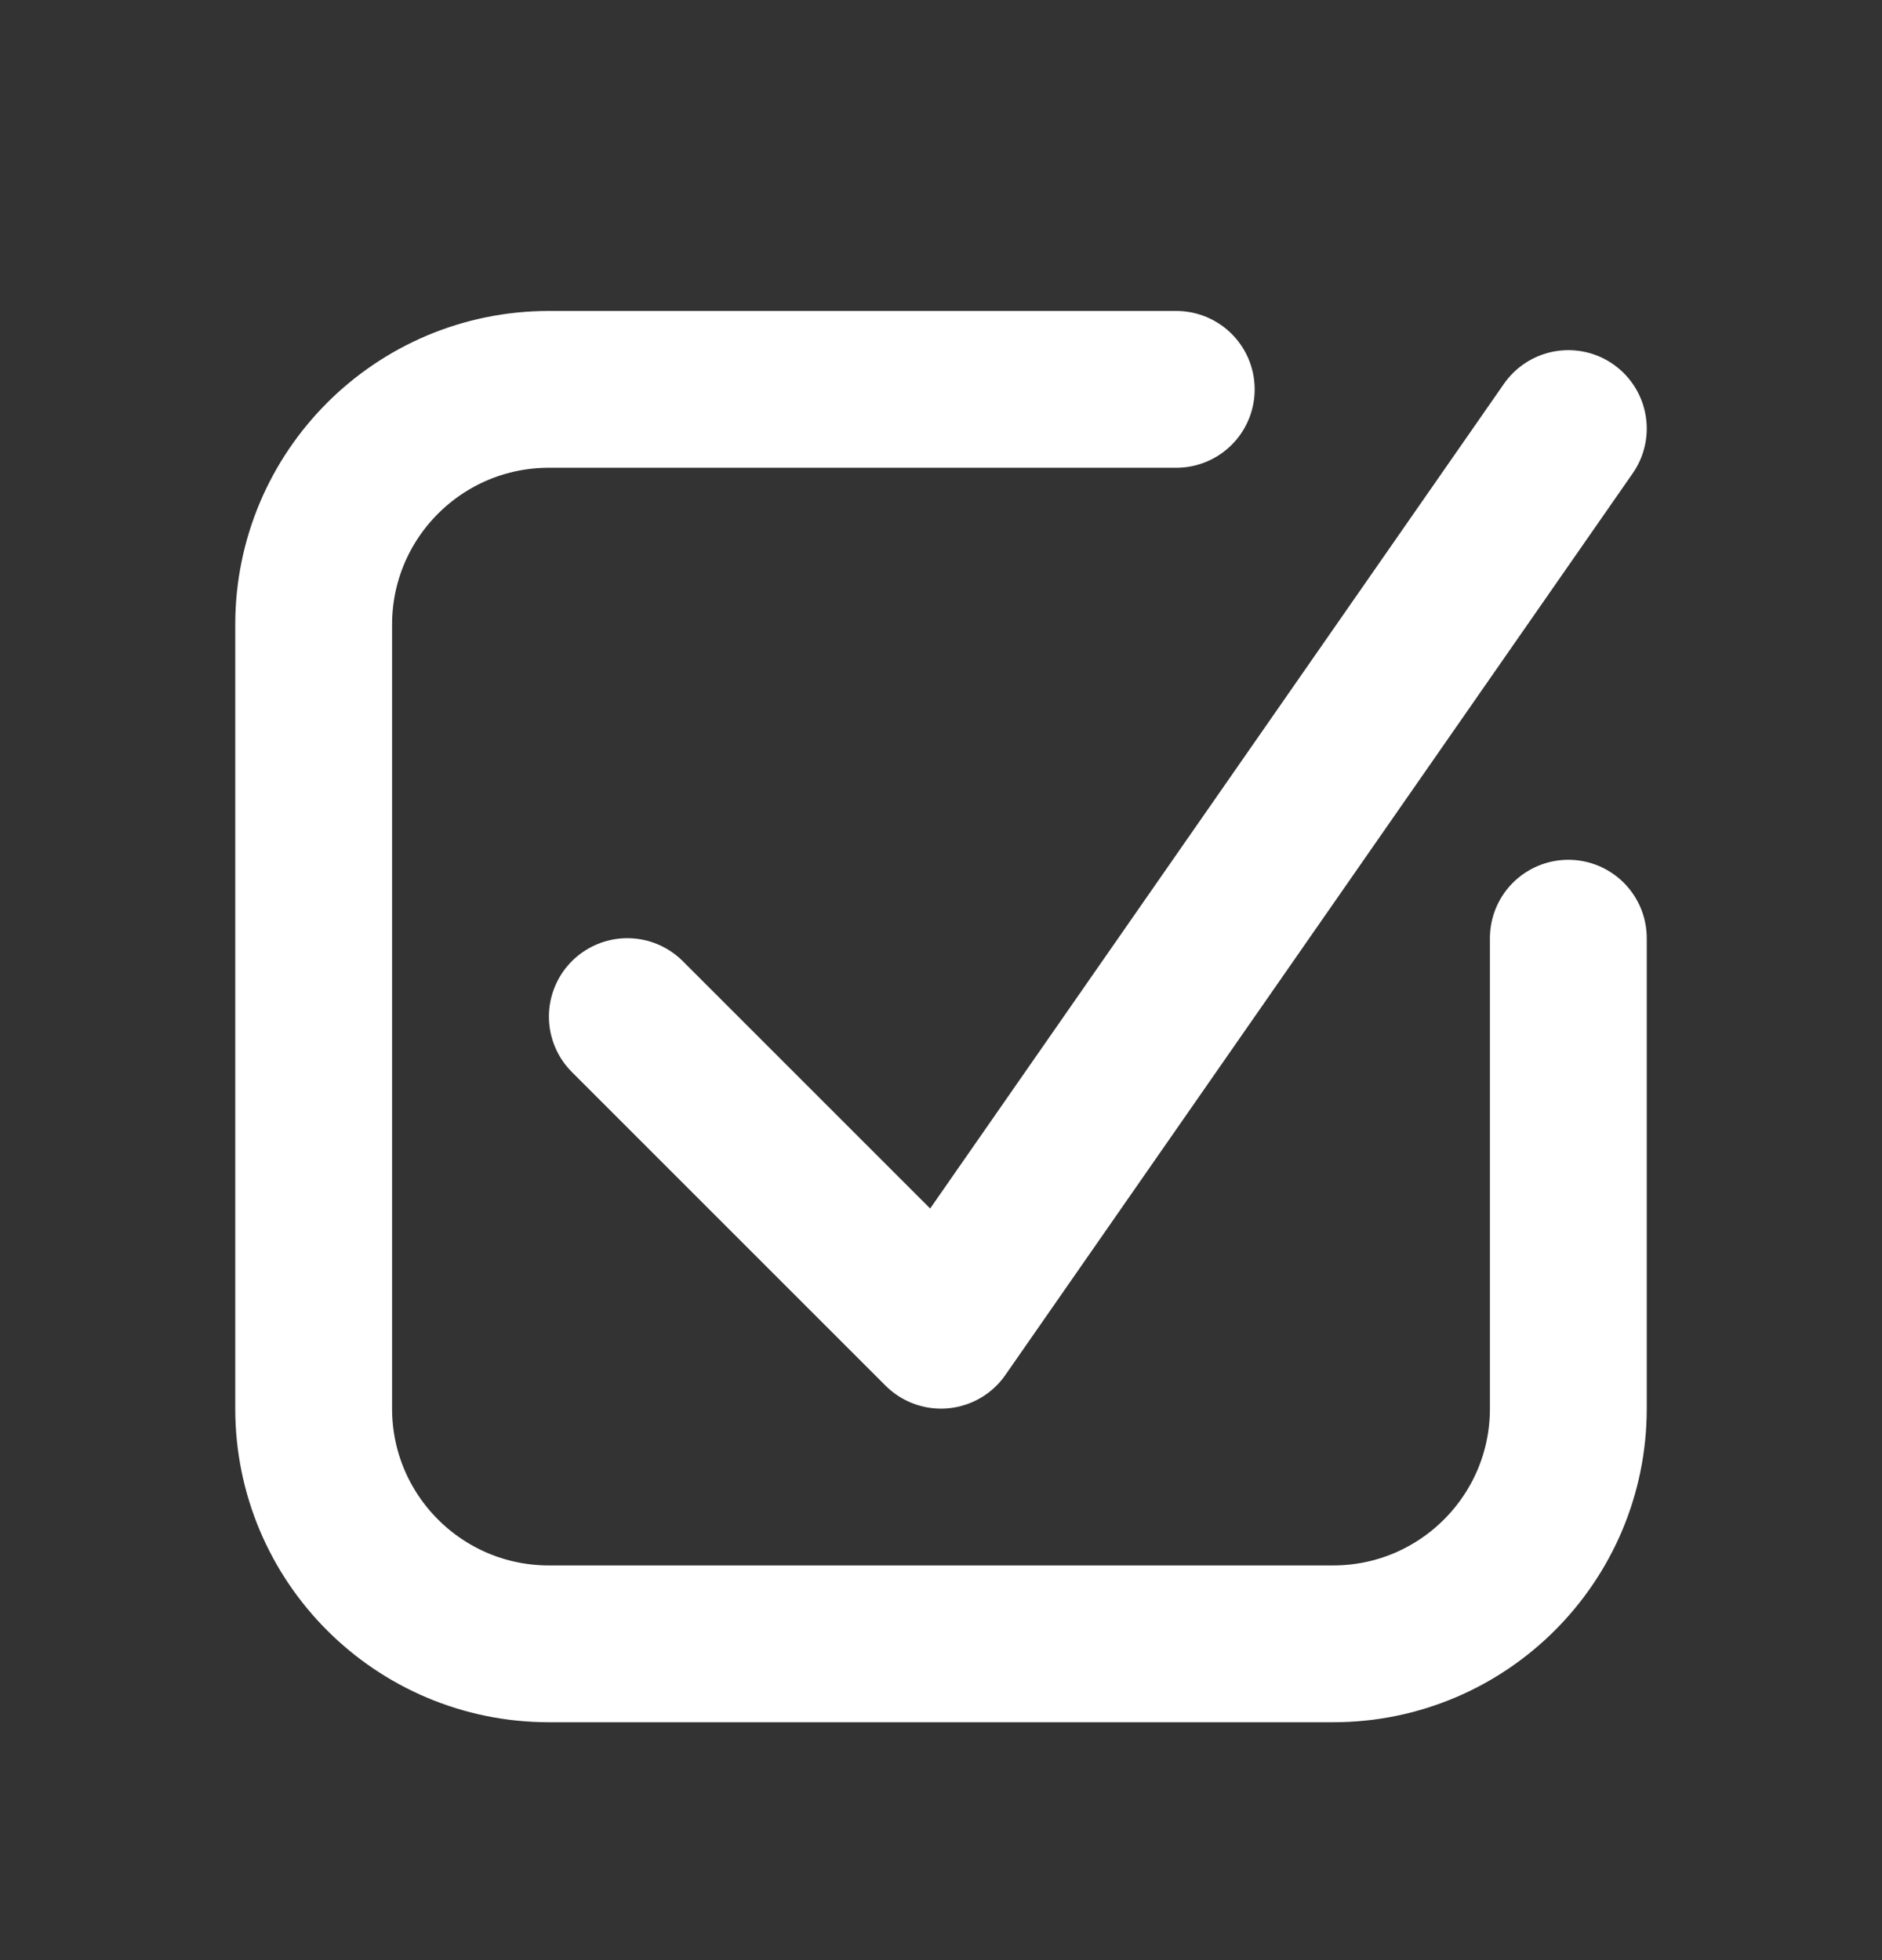 <svg width="24" height="25" viewBox="0 0 24 25" fill="none" xmlns="http://www.w3.org/2000/svg">
  <rect x="0" y="0" width="24" height="25" fill="#333333" stroke="none"/>
  <path d="M20 11.966V17.966C20 19.623 18.657 20.966 17 20.966H7C5.343 20.966 4 19.623 4 17.966V7.966C4 6.309 5.343 4.966 7 4.966H15" stroke="white" stroke-width="2" stroke-linecap="round"></path>
  <path d="M8 12.966L12 16.966L20 5.466" stroke="white" stroke-width="2" stroke-linecap="round" stroke-linejoin="round"></path>
</svg>
